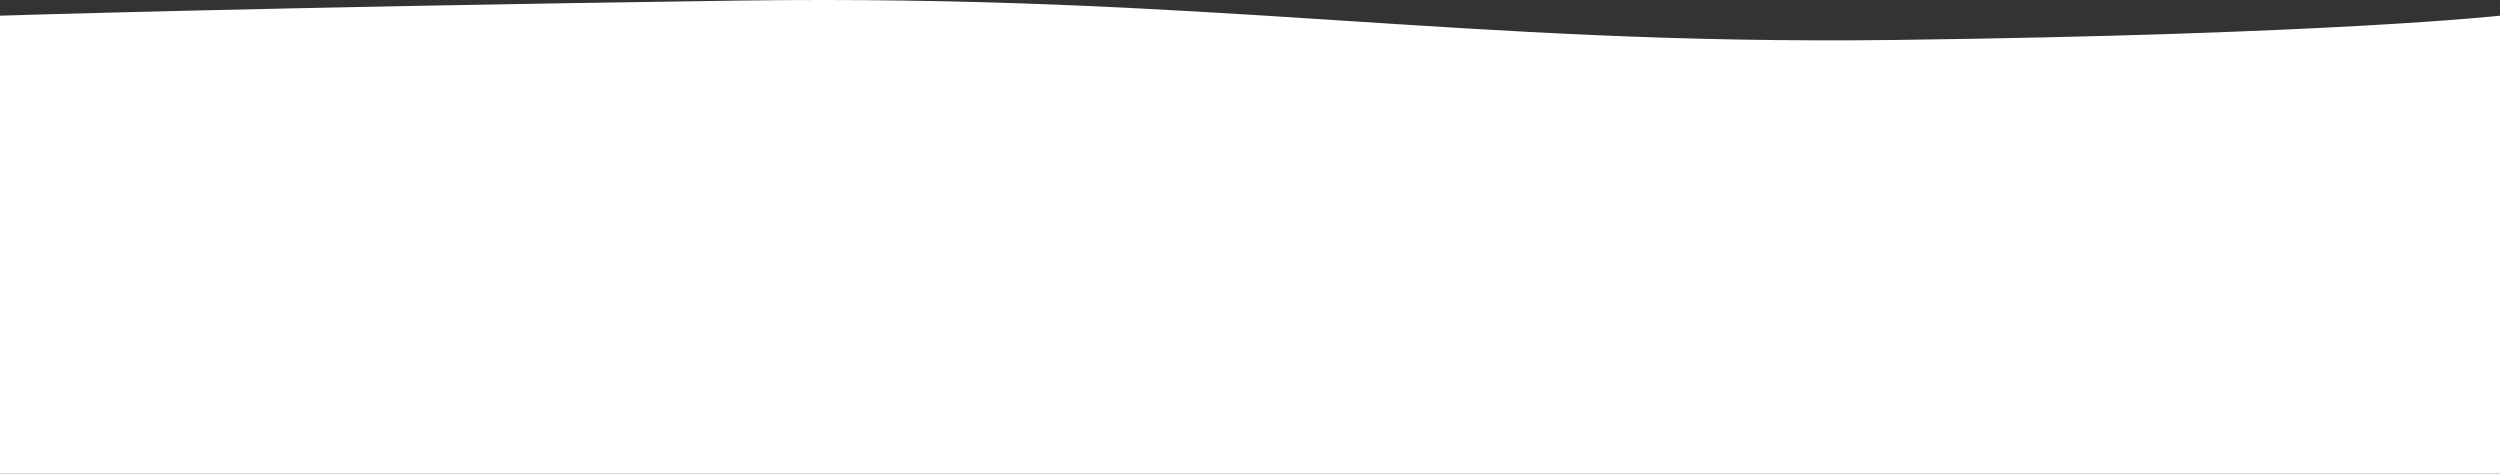 <svg xmlns="http://www.w3.org/2000/svg" width="1386" height="262.625" viewBox="0 0 1386 262.625">
  <rect x="0" y="0" width="1386" height="262.625" fill="#333333" stroke="none"/>
  <path id="Path_1153" data-name="Path 1153" d="M0,2.514s145.88-4.69,409.089-8.367S808.336,19.035,1050.827,15.97,1386,2.514,1386,2.514v253.93H0Z" transform="translate(0 6.181)" fill="#fff"/>
</svg>
